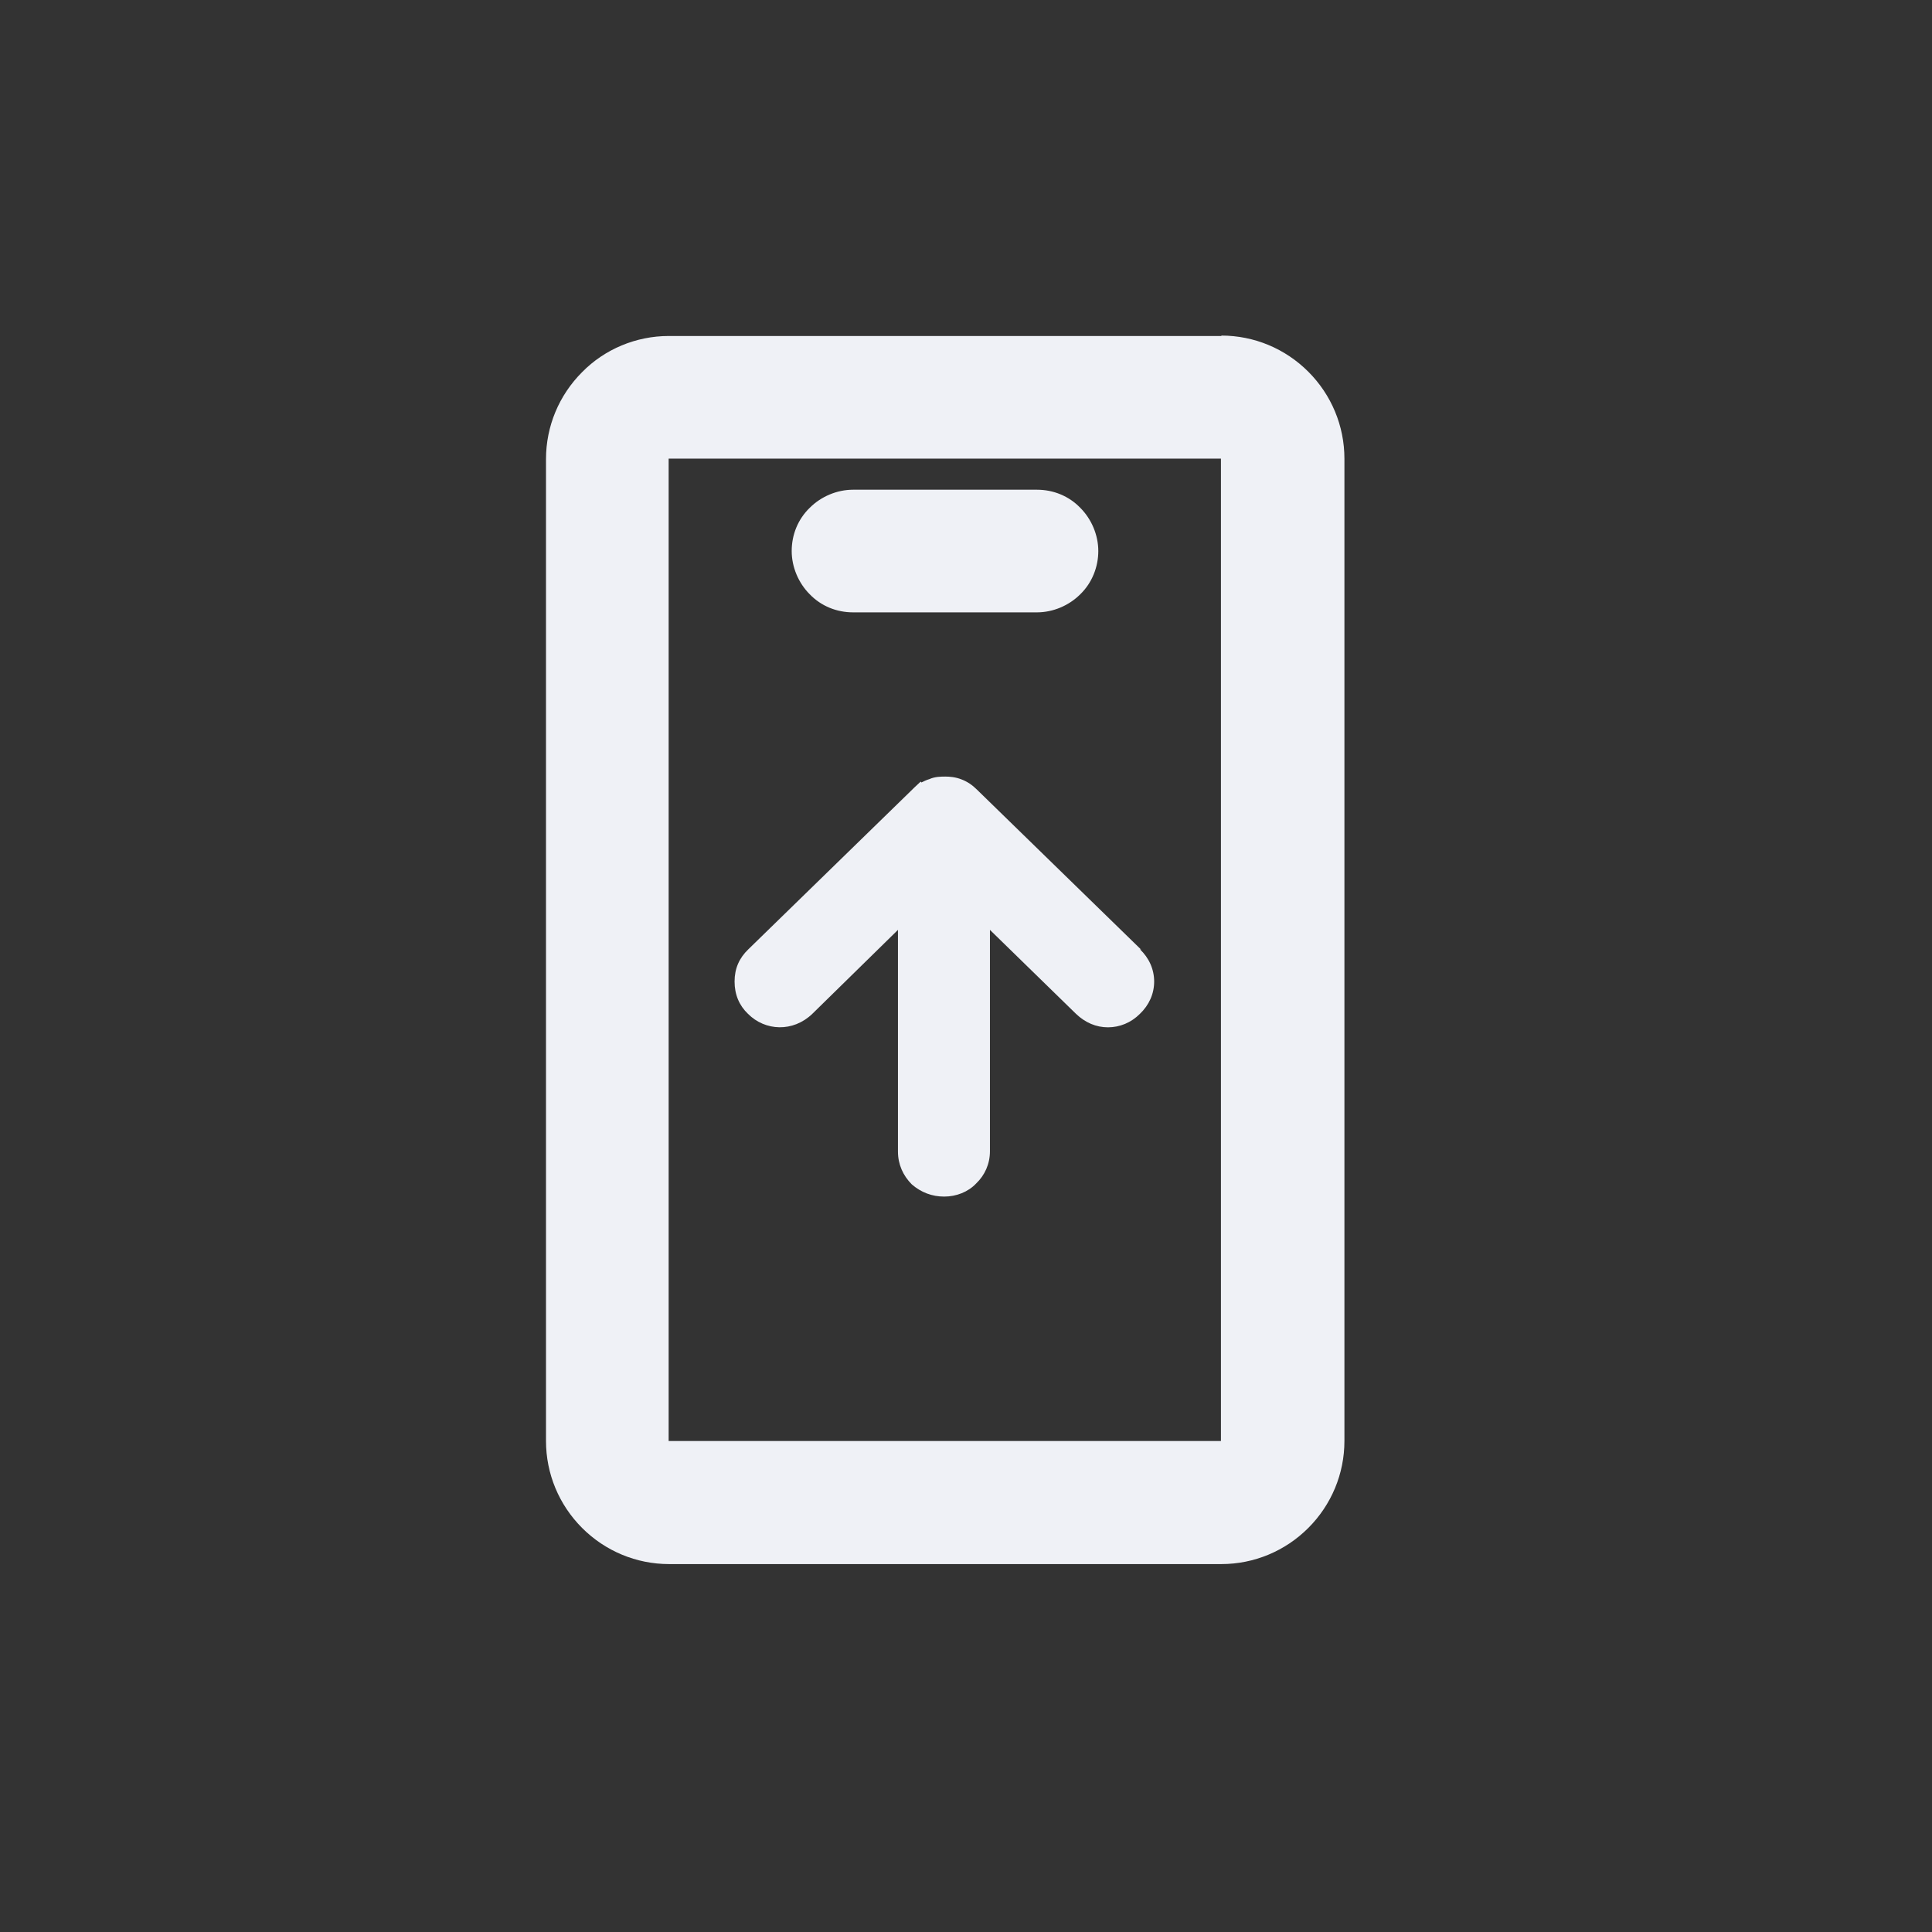 <svg width="46" height="46" viewBox="0 0 46 46" fill="none" xmlns="http://www.w3.org/2000/svg">
<rect x="0" y="0" width="46" height="46" fill="#333333" stroke="none"/>
<g clip-path="url(#clip0_275_392)">
<path fill-rule="evenodd" clip-rule="evenodd" d="M29.08 8H15.92C15.15 8 14.4 8.31 13.86 8.86C13.31 9.41 13 10.15 13 10.93V34.31C13 35.09 13.31 35.83 13.86 36.38C14.41 36.93 15.15 37.24 15.93 37.24H29.08C29.86 37.24 30.6 36.93 31.15 36.38C31.7 35.83 32.01 35.09 32.01 34.31V10.92C32.01 10.14 31.7 9.4 31.15 8.85C30.6 8.3 29.86 7.99 29.08 7.99V8ZM15.92 34.31V10.92H29.07V34.31H15.92Z" fill="#EFF1F6"/>
<path fill-rule="evenodd" clip-rule="evenodd" d="M18.85 13.12C18.85 12.73 19 12.36 19.28 12.09C19.55 11.82 19.93 11.66 20.31 11.66H24.69C25.08 11.66 25.45 11.81 25.72 12.09C25.99 12.36 26.15 12.74 26.15 13.12C26.15 13.5 26 13.88 25.72 14.15C25.45 14.42 25.07 14.58 24.69 14.58H20.31C19.92 14.58 19.55 14.43 19.28 14.15C19.01 13.88 18.85 13.5 18.85 13.12Z" fill="#EFF1F6"/>
<path d="M27.17 22.61L23.26 18.8C23.15 18.69 23.03 18.61 22.9 18.56C22.75 18.5 22.61 18.49 22.51 18.49C22.41 18.49 22.26 18.49 22.13 18.55C22.06 18.57 22 18.6 21.94 18.63L21.92 18.61L21.76 18.76L21.73 18.79L17.82 22.6C17.6 22.81 17.49 23.06 17.49 23.37C17.49 23.68 17.6 23.94 17.81 24.14C18.22 24.55 18.88 24.58 19.34 24.14L21.38 22.14V27.42C21.38 27.72 21.5 27.99 21.71 28.2C21.93 28.39 22.19 28.49 22.48 28.49C22.77 28.49 23.05 28.38 23.24 28.18C23.45 27.98 23.57 27.71 23.57 27.41V22.14L25.62 24.14C25.84 24.35 26.1 24.46 26.38 24.46C26.66 24.46 26.93 24.35 27.14 24.14C27.36 23.93 27.48 23.66 27.48 23.37C27.48 23.08 27.36 22.81 27.14 22.6L27.17 22.61Z" fill="#EFF1F6"/>
</g>
<defs>
<clipPath id="clip0_275_392">
<rect width="19" height="29.23" fill="white" transform="translate(13 8)"/>
</clipPath>
</defs>
</svg>
